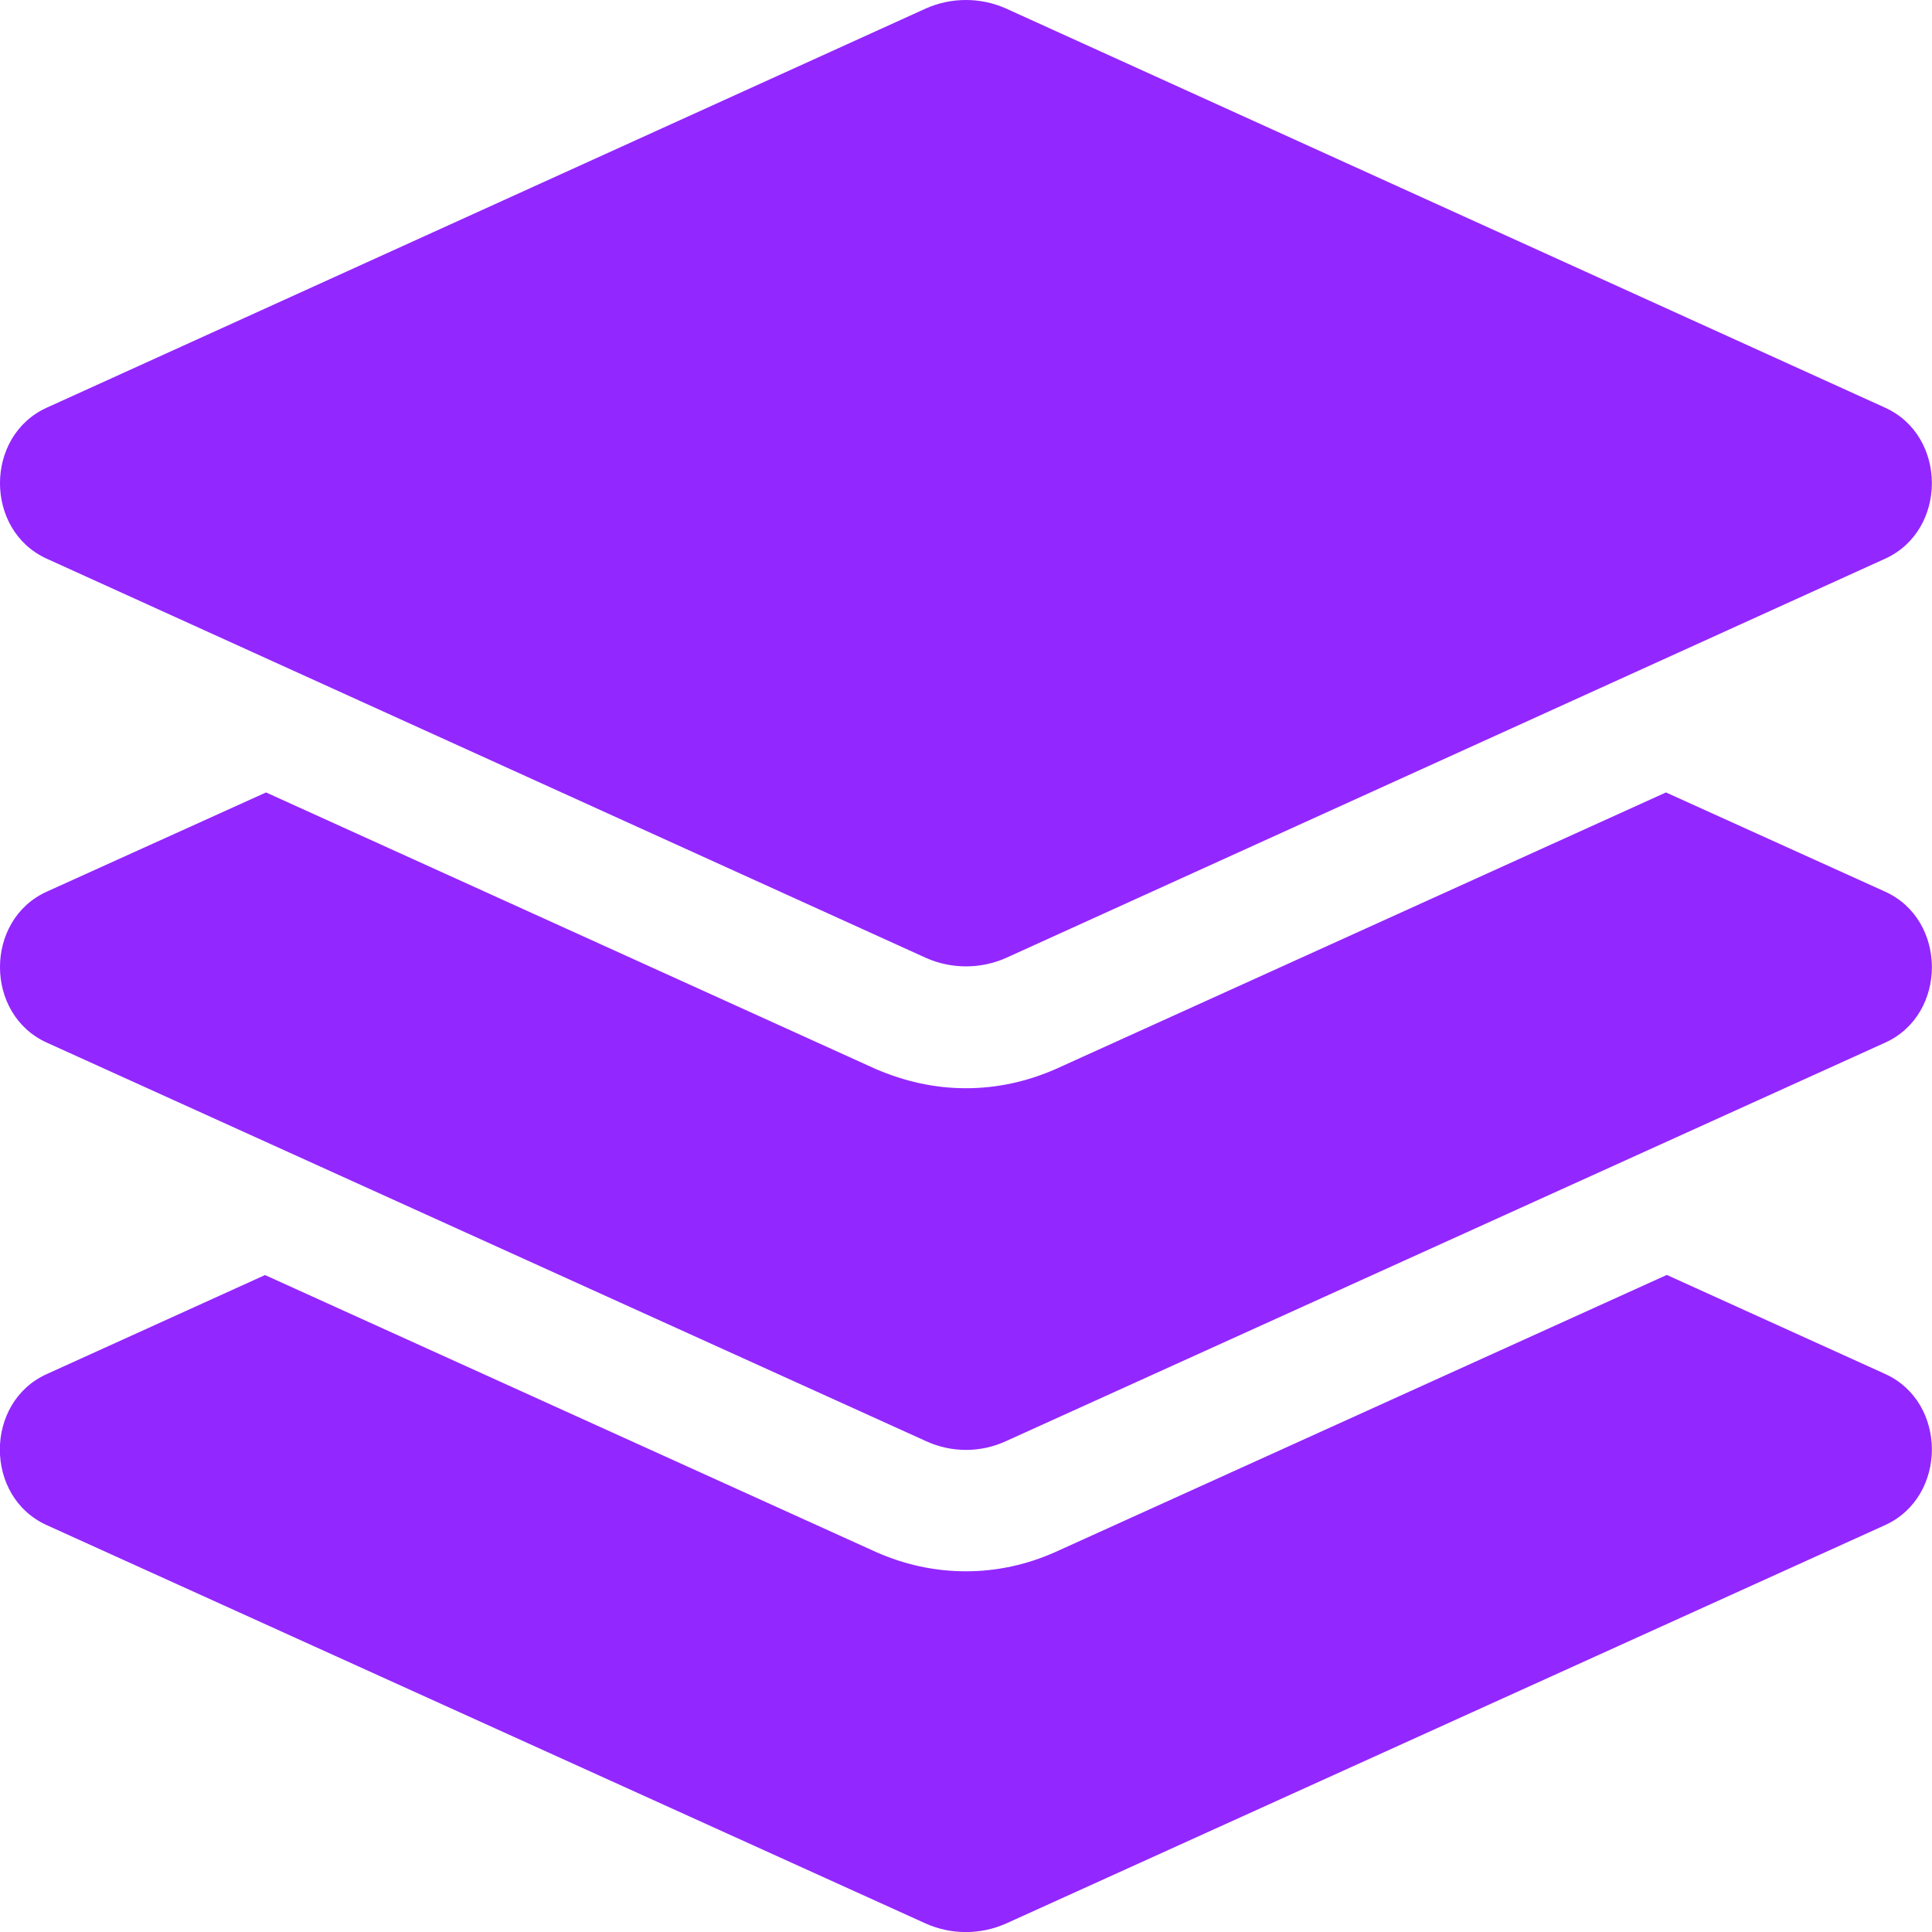 <svg width="30" height="30" viewBox="0 0 30 30" fill="none" xmlns="http://www.w3.org/2000/svg">
<path fill-rule="evenodd" clip-rule="evenodd" d="M29.273 13.846L25.869 12.305L16.4 16.597C15.955 16.793 15.486 16.898 15 16.898C14.513 16.898 14.05 16.793 13.599 16.6L4.131 12.305L0.725 13.846C-0.242 14.285 -0.242 15.75 0.725 16.189L14.377 22.377C14.773 22.56 15.227 22.56 15.623 22.377L29.275 16.189C30.24 15.75 30.24 14.285 29.273 13.846ZM0.725 8.675L14.378 14.874C14.773 15.05 15.227 15.05 15.623 14.874L29.273 8.675C30.24 8.235 30.24 6.771 29.273 6.331L15.621 0.132C15.226 -0.044 14.771 -0.044 14.376 0.132L0.725 6.331C-0.242 6.771 -0.242 8.235 0.725 8.675ZM29.273 21.335L25.882 19.797L16.396 24.096C15.955 24.294 15.486 24.399 15 24.399C14.514 24.399 14.048 24.297 13.601 24.099L4.115 19.799L0.723 21.338C-0.244 21.777 -0.244 23.242 0.723 23.681L14.376 29.869C14.771 30.045 15.225 30.045 15.621 29.869L29.273 23.681C30.24 23.239 30.24 21.774 29.273 21.335Z" fill="#9327FF"/>
</svg>

